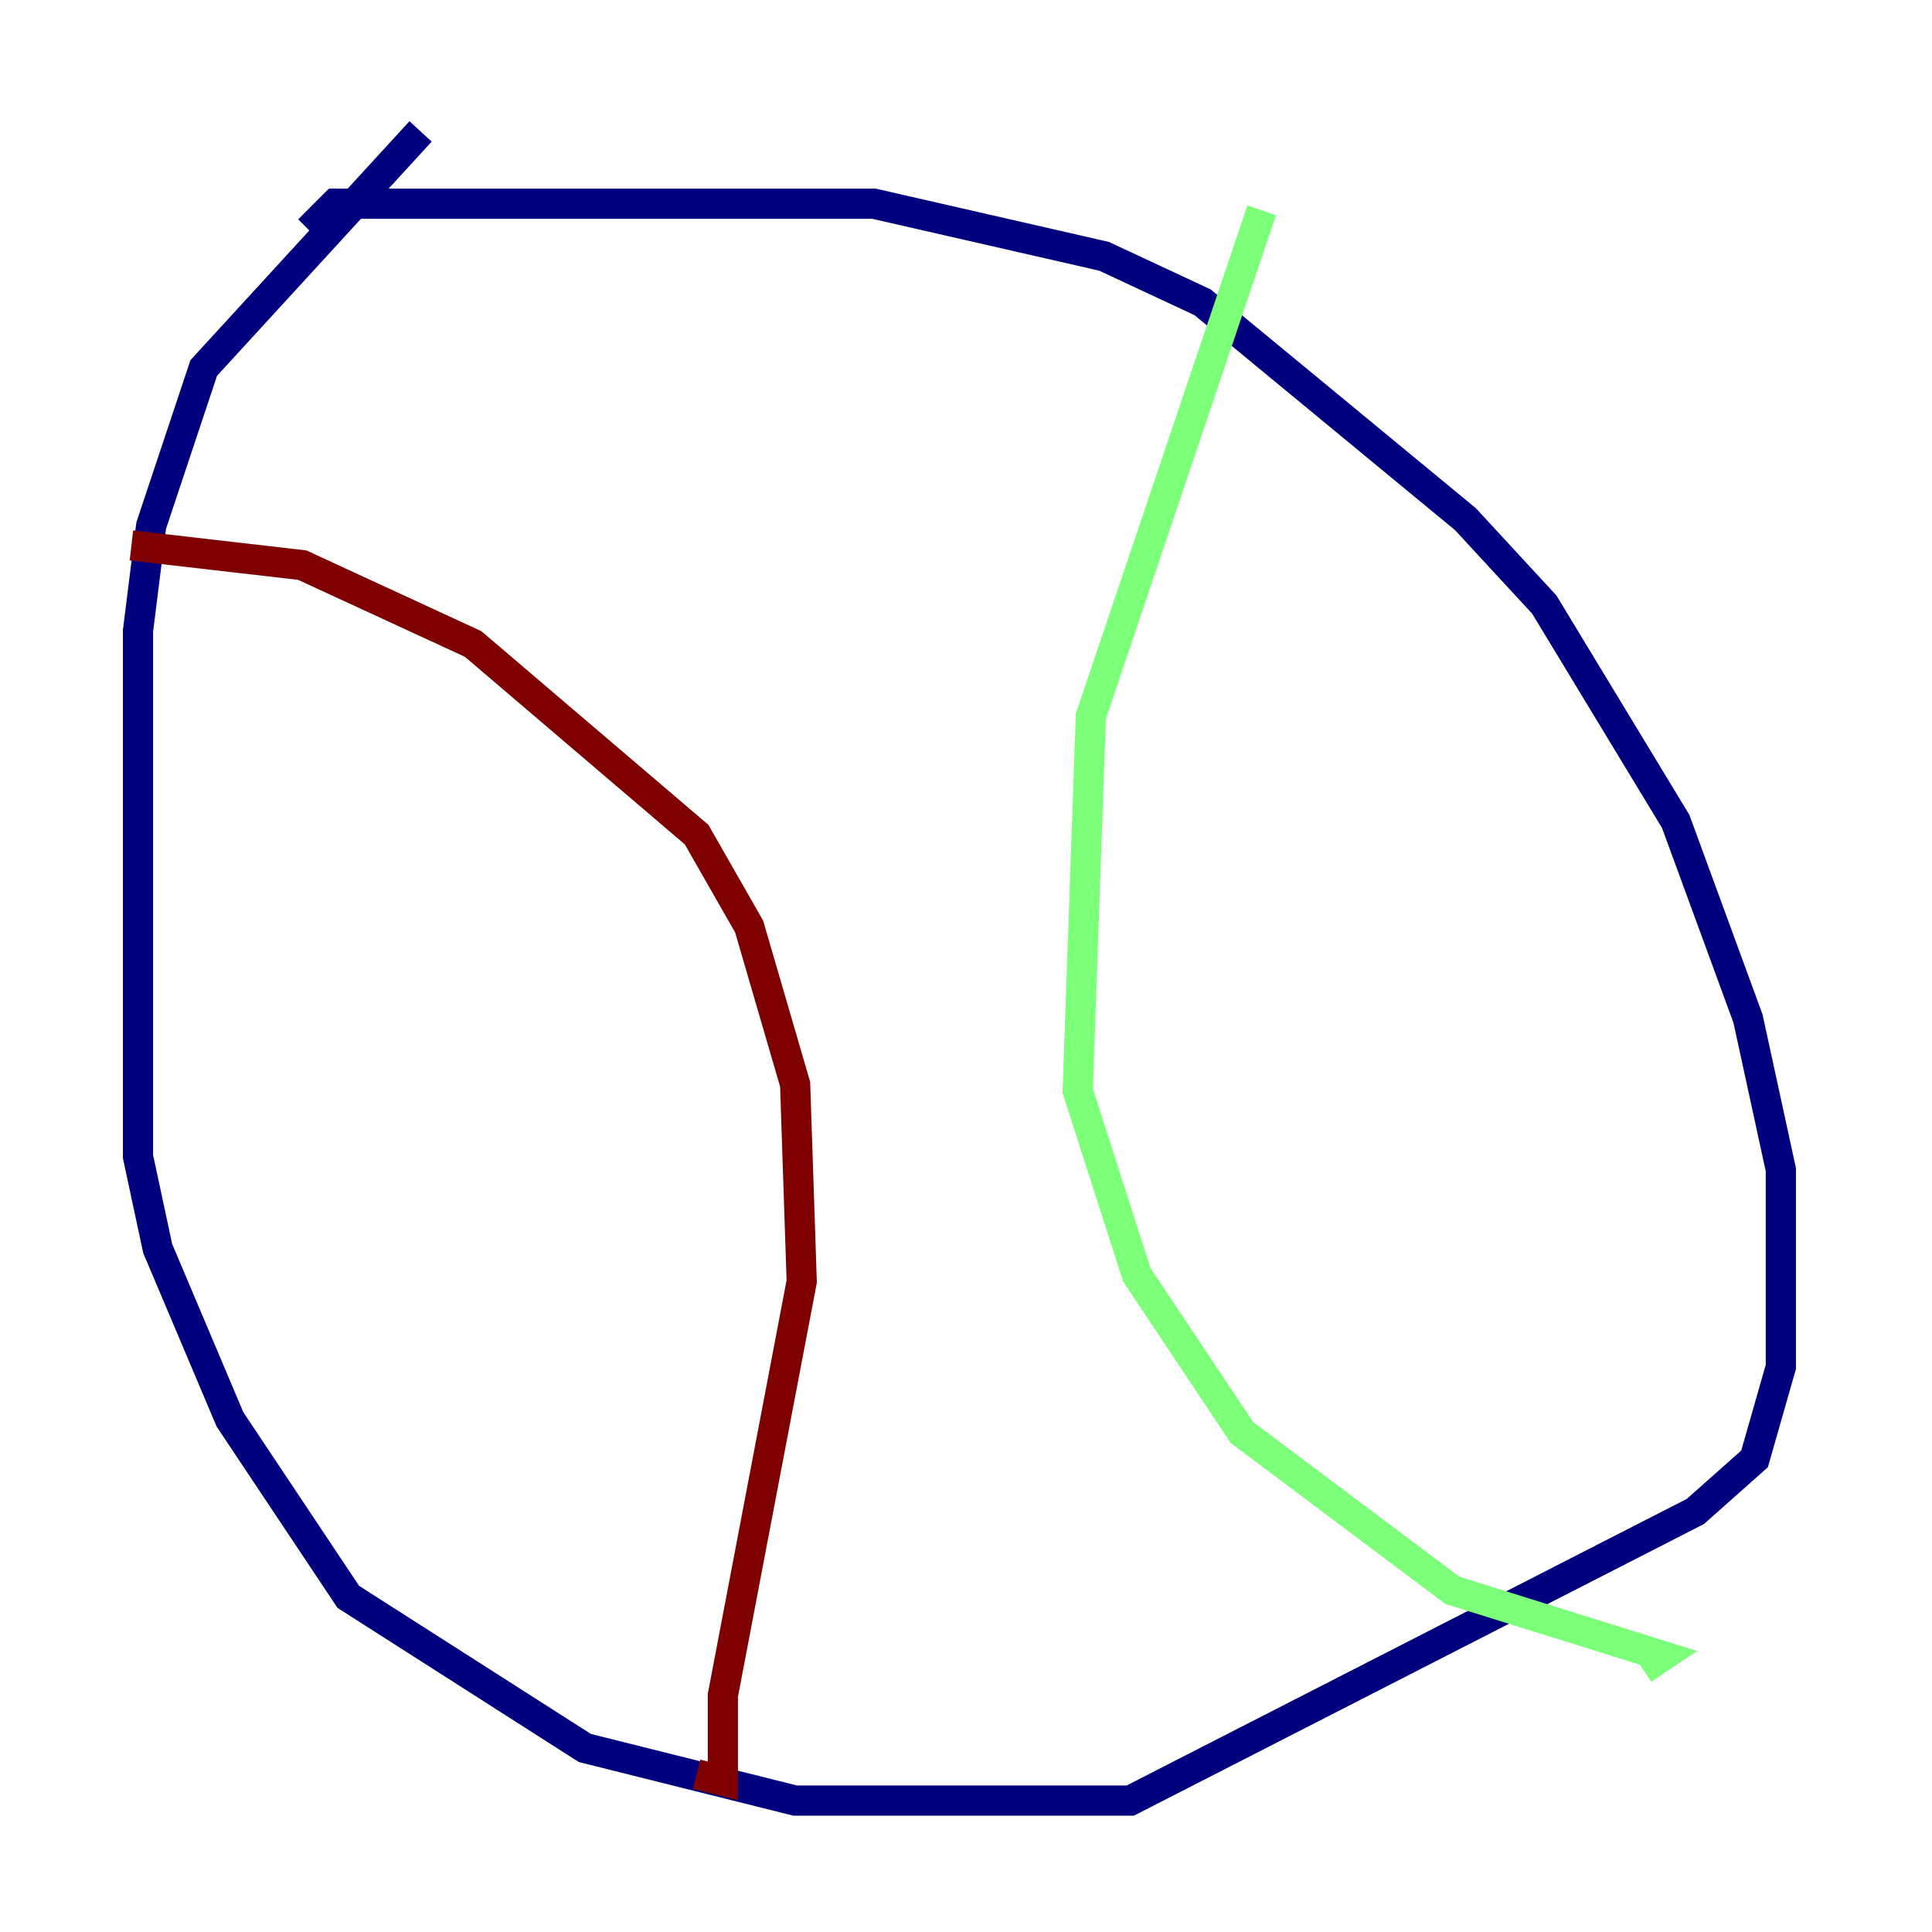 <?xml version="1.0" encoding="utf-8" ?>
<svg baseProfile="tiny" height="128" version="1.2" viewBox="0,0,128,128" width="128" xmlns="http://www.w3.org/2000/svg" xmlns:ev="http://www.w3.org/2001/xml-events" xmlns:xlink="http://www.w3.org/1999/xlink"><defs /><polyline fill="none" points="27.864,8.707 13.497,24.381 10.014,34.83 9.143,41.796 9.143,76.626 10.449,82.721 15.238,94.041 23.075,105.796 38.748,115.809 52.68,119.293 74.884,119.293 112.326,100.136 116.245,96.653 117.986,90.558 117.986,77.497 115.809,67.483 111.02,54.422 102.313,40.054 97.088,34.395 79.674,20.027 73.143,16.98 57.905,13.497 22.204,13.497 20.463,15.238" stroke="#00007f" stroke-width="2" /><polyline fill="none" points="83.592,13.932 72.272,47.456 71.401,72.272 75.32,84.463 82.286,94.912 96.218,105.361 110.15,109.714 108.844,110.585" stroke="#7cff79" stroke-width="2" /><polyline fill="none" points="8.707,36.136 20.027,37.442 31.347,42.667 46.15,55.292 49.633,61.388 52.68,71.837 53.116,84.898 47.891,112.326 47.891,117.986 46.15,117.551" stroke="#7f0000" stroke-width="2" /></svg>